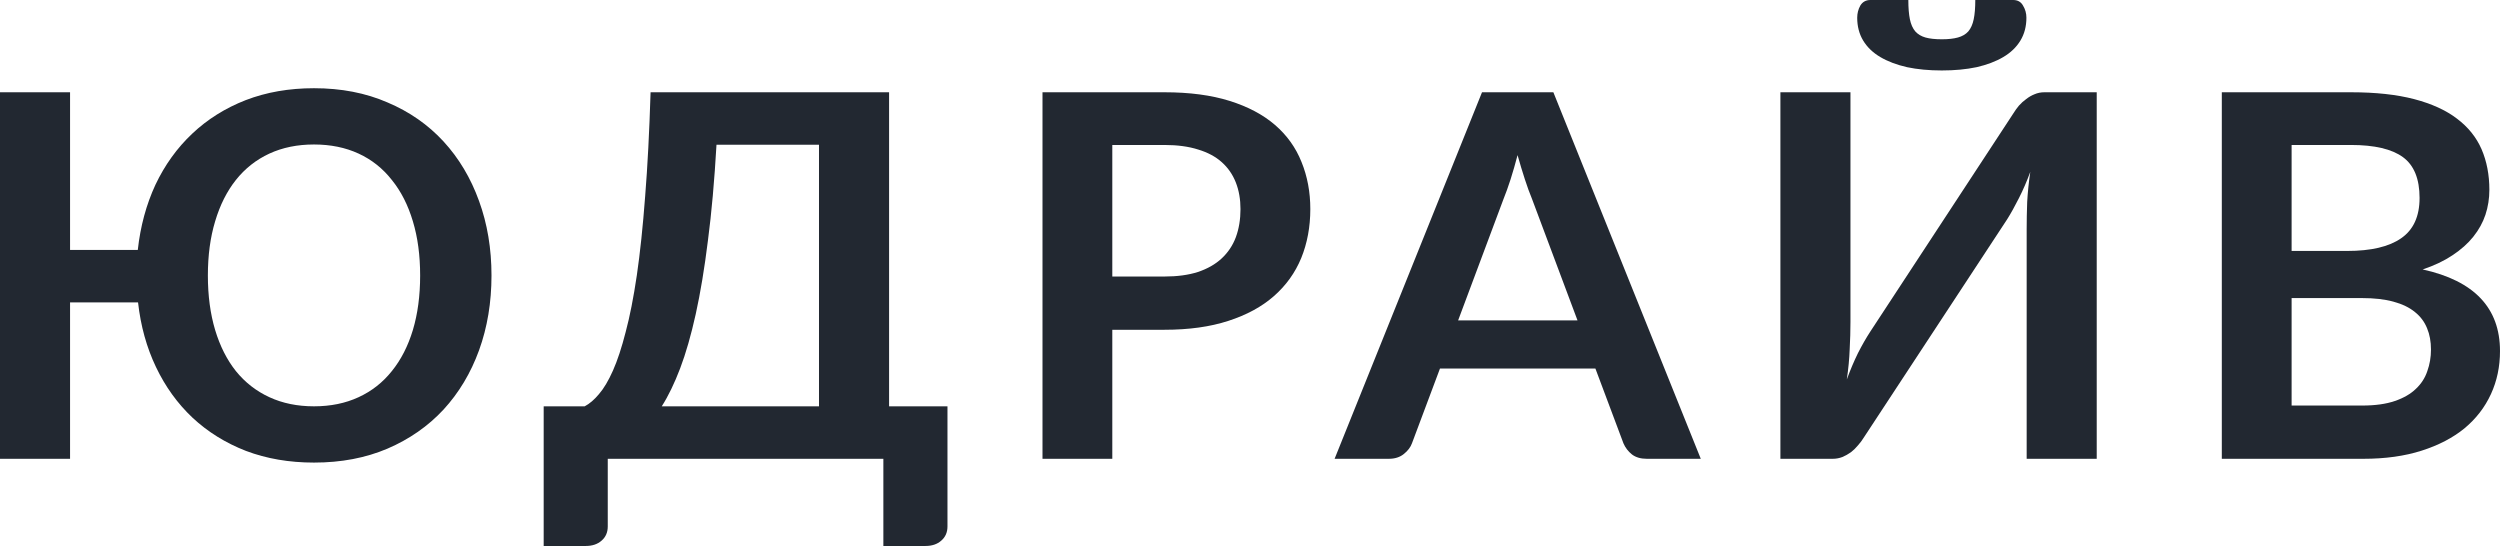 <svg width="87" height="19" viewBox="0 0 87 19" fill="none" xmlns="http://www.w3.org/2000/svg">
<path d="M10.927 14.14C11.505 14.14 12.023 14.034 12.48 13.822C12.938 13.611 13.323 13.308 13.636 12.914C13.956 12.52 14.199 12.043 14.368 11.485C14.537 10.92 14.621 10.288 14.621 9.588C14.621 8.888 14.537 8.259 14.368 7.701C14.199 7.136 13.956 6.657 13.636 6.263C13.323 5.863 12.938 5.557 12.48 5.345C12.023 5.134 11.505 5.028 10.927 5.028C10.349 5.028 9.832 5.134 9.374 5.345C8.916 5.557 8.528 5.863 8.209 6.263C7.896 6.657 7.655 7.136 7.487 7.701C7.318 8.259 7.234 8.888 7.234 9.588C7.234 10.288 7.318 10.92 7.487 11.485C7.655 12.043 7.896 12.52 8.209 12.914C8.528 13.308 8.916 13.611 9.374 13.822C9.832 14.034 10.349 14.14 10.927 14.14ZM4.795 8.697C4.886 7.874 5.09 7.118 5.409 6.43C5.735 5.742 6.162 5.148 6.692 4.649C7.222 4.149 7.842 3.761 8.552 3.484C9.269 3.208 10.06 3.07 10.927 3.07C11.873 3.07 12.724 3.234 13.483 3.564C14.248 3.887 14.898 4.34 15.434 4.922C15.969 5.504 16.382 6.195 16.671 6.995C16.96 7.789 17.104 8.653 17.104 9.588C17.104 10.523 16.96 11.391 16.671 12.19C16.382 12.984 15.969 13.672 15.434 14.254C14.898 14.831 14.248 15.284 13.483 15.613C12.724 15.936 11.873 16.098 10.927 16.098C10.066 16.098 9.278 15.963 8.561 15.692C7.851 15.416 7.231 15.031 6.701 14.537C6.177 14.043 5.753 13.455 5.428 12.773C5.102 12.09 4.895 11.341 4.804 10.523H2.438V15.966H0V3.211H2.438V8.697H4.795Z" fill="#222831"/>
<path d="M28.501 14.14V5.037H24.934C24.862 6.289 24.763 7.401 24.636 8.371C24.516 9.341 24.374 10.194 24.212 10.929C24.049 11.664 23.869 12.293 23.67 12.817C23.471 13.34 23.258 13.781 23.029 14.14H28.501ZM32.972 14.14V18.321C32.972 18.527 32.899 18.691 32.755 18.815C32.617 18.938 32.433 19 32.204 19H30.741V15.966H21.15V18.321C21.15 18.527 21.078 18.691 20.934 18.815C20.795 18.938 20.611 19 20.383 19H18.92V14.14H20.347C20.515 14.052 20.681 13.91 20.843 13.716C21.012 13.522 21.174 13.249 21.331 12.896C21.488 12.543 21.635 12.096 21.773 11.555C21.918 11.014 22.047 10.356 22.162 9.579C22.276 8.797 22.372 7.883 22.451 6.836C22.535 5.789 22.598 4.581 22.64 3.211H30.94V14.14H32.972Z" fill="#222831"/>
<path d="M40.523 9.623C40.969 9.623 41.357 9.571 41.688 9.465C42.02 9.353 42.294 9.197 42.51 8.997C42.733 8.791 42.899 8.544 43.007 8.256C43.115 7.962 43.169 7.636 43.169 7.277C43.169 6.936 43.115 6.627 43.007 6.351C42.899 6.075 42.736 5.839 42.519 5.645C42.303 5.451 42.029 5.304 41.697 5.204C41.366 5.098 40.975 5.045 40.523 5.045H38.708V9.623H40.523ZM40.523 3.211C41.397 3.211 42.152 3.311 42.79 3.511C43.428 3.711 43.955 3.99 44.371 4.349C44.786 4.707 45.093 5.137 45.292 5.636C45.496 6.136 45.599 6.683 45.599 7.277C45.599 7.895 45.493 8.462 45.283 8.98C45.072 9.491 44.756 9.932 44.334 10.303C43.913 10.673 43.383 10.961 42.745 11.167C42.113 11.373 41.372 11.476 40.523 11.476H38.708V15.966H36.279V3.211H40.523Z" fill="#222831"/>
<path d="M54.897 11.149L53.308 6.907C53.229 6.719 53.148 6.495 53.064 6.236C52.98 5.978 52.895 5.698 52.811 5.398C52.733 5.698 52.651 5.981 52.567 6.245C52.483 6.504 52.402 6.73 52.323 6.924L50.743 11.149H54.897ZM59.187 15.966H57.308C57.098 15.966 56.926 15.916 56.794 15.816C56.661 15.71 56.562 15.581 56.496 15.428L55.52 12.825H50.111L49.136 15.428C49.087 15.563 48.994 15.686 48.855 15.798C48.717 15.91 48.542 15.966 48.332 15.966H46.444L51.574 3.211H54.057L59.187 15.966Z" fill="#222831"/>
<path d="M72.966 3.211V15.966H70.528V7.974C70.528 7.674 70.534 7.359 70.546 7.03C70.564 6.701 70.6 6.351 70.654 5.981C70.534 6.31 70.401 6.616 70.257 6.898C70.118 7.174 69.983 7.418 69.85 7.63L64.856 15.233C64.802 15.322 64.736 15.41 64.658 15.498C64.585 15.586 64.504 15.666 64.414 15.736C64.324 15.801 64.224 15.857 64.116 15.904C64.007 15.945 63.896 15.966 63.782 15.966H61.958V3.211H64.396V11.202C64.396 11.502 64.387 11.82 64.369 12.155C64.357 12.484 64.324 12.834 64.269 13.205C64.39 12.875 64.519 12.57 64.658 12.287C64.802 12.005 64.944 11.758 65.082 11.546L70.067 3.943C70.121 3.855 70.184 3.766 70.257 3.678C70.335 3.59 70.419 3.514 70.51 3.449C70.6 3.378 70.696 3.322 70.799 3.281C70.907 3.234 71.021 3.211 71.142 3.211H72.966ZM67.575 1.367C67.797 1.367 67.984 1.347 68.135 1.305C68.285 1.264 68.406 1.194 68.496 1.094C68.586 0.988 68.649 0.847 68.685 0.67C68.722 0.494 68.74 0.271 68.74 0H70.058C70.215 0 70.329 0.065 70.401 0.194C70.48 0.323 70.519 0.465 70.519 0.617C70.519 0.917 70.45 1.182 70.311 1.411C70.172 1.641 69.974 1.832 69.715 1.985C69.456 2.138 69.146 2.255 68.785 2.338C68.424 2.414 68.02 2.452 67.575 2.452C67.129 2.452 66.726 2.414 66.365 2.338C66.003 2.255 65.693 2.138 65.434 1.985C65.175 1.832 64.977 1.641 64.838 1.411C64.7 1.182 64.631 0.917 64.631 0.617C64.631 0.465 64.667 0.323 64.739 0.194C64.817 0.065 64.935 0 65.091 0H66.41C66.41 0.271 66.428 0.494 66.464 0.67C66.5 0.847 66.563 0.988 66.653 1.094C66.744 1.194 66.861 1.264 67.006 1.305C67.156 1.347 67.346 1.367 67.575 1.367Z" fill="#222831"/>
<path d="M82.205 14.113C82.656 14.113 83.035 14.06 83.343 13.954C83.65 13.849 83.893 13.707 84.074 13.531C84.261 13.355 84.393 13.149 84.471 12.914C84.556 12.678 84.598 12.428 84.598 12.164C84.598 11.887 84.553 11.64 84.462 11.423C84.372 11.2 84.231 11.011 84.038 10.858C83.845 10.7 83.595 10.579 83.288 10.497C82.987 10.414 82.623 10.373 82.196 10.373H79.748V14.113H82.205ZM79.748 5.045V8.733H81.681C82.512 8.733 83.138 8.586 83.559 8.292C83.987 7.998 84.201 7.53 84.201 6.889C84.201 6.225 84.008 5.751 83.623 5.469C83.237 5.187 82.635 5.045 81.816 5.045H79.748ZM81.816 3.211C82.671 3.211 83.403 3.29 84.011 3.449C84.619 3.608 85.116 3.834 85.501 4.128C85.892 4.422 86.178 4.778 86.359 5.195C86.539 5.613 86.63 6.083 86.63 6.607C86.63 6.907 86.585 7.195 86.494 7.471C86.404 7.742 86.263 7.998 86.07 8.239C85.883 8.474 85.642 8.688 85.347 8.883C85.058 9.077 84.712 9.241 84.309 9.377C86.103 9.771 87 10.717 87 12.217C87 12.758 86.895 13.258 86.684 13.716C86.473 14.175 86.166 14.572 85.763 14.907C85.359 15.236 84.863 15.495 84.273 15.683C83.683 15.872 83.008 15.966 82.25 15.966H77.319V3.211H81.816Z" fill="#222831"/>
</svg>
